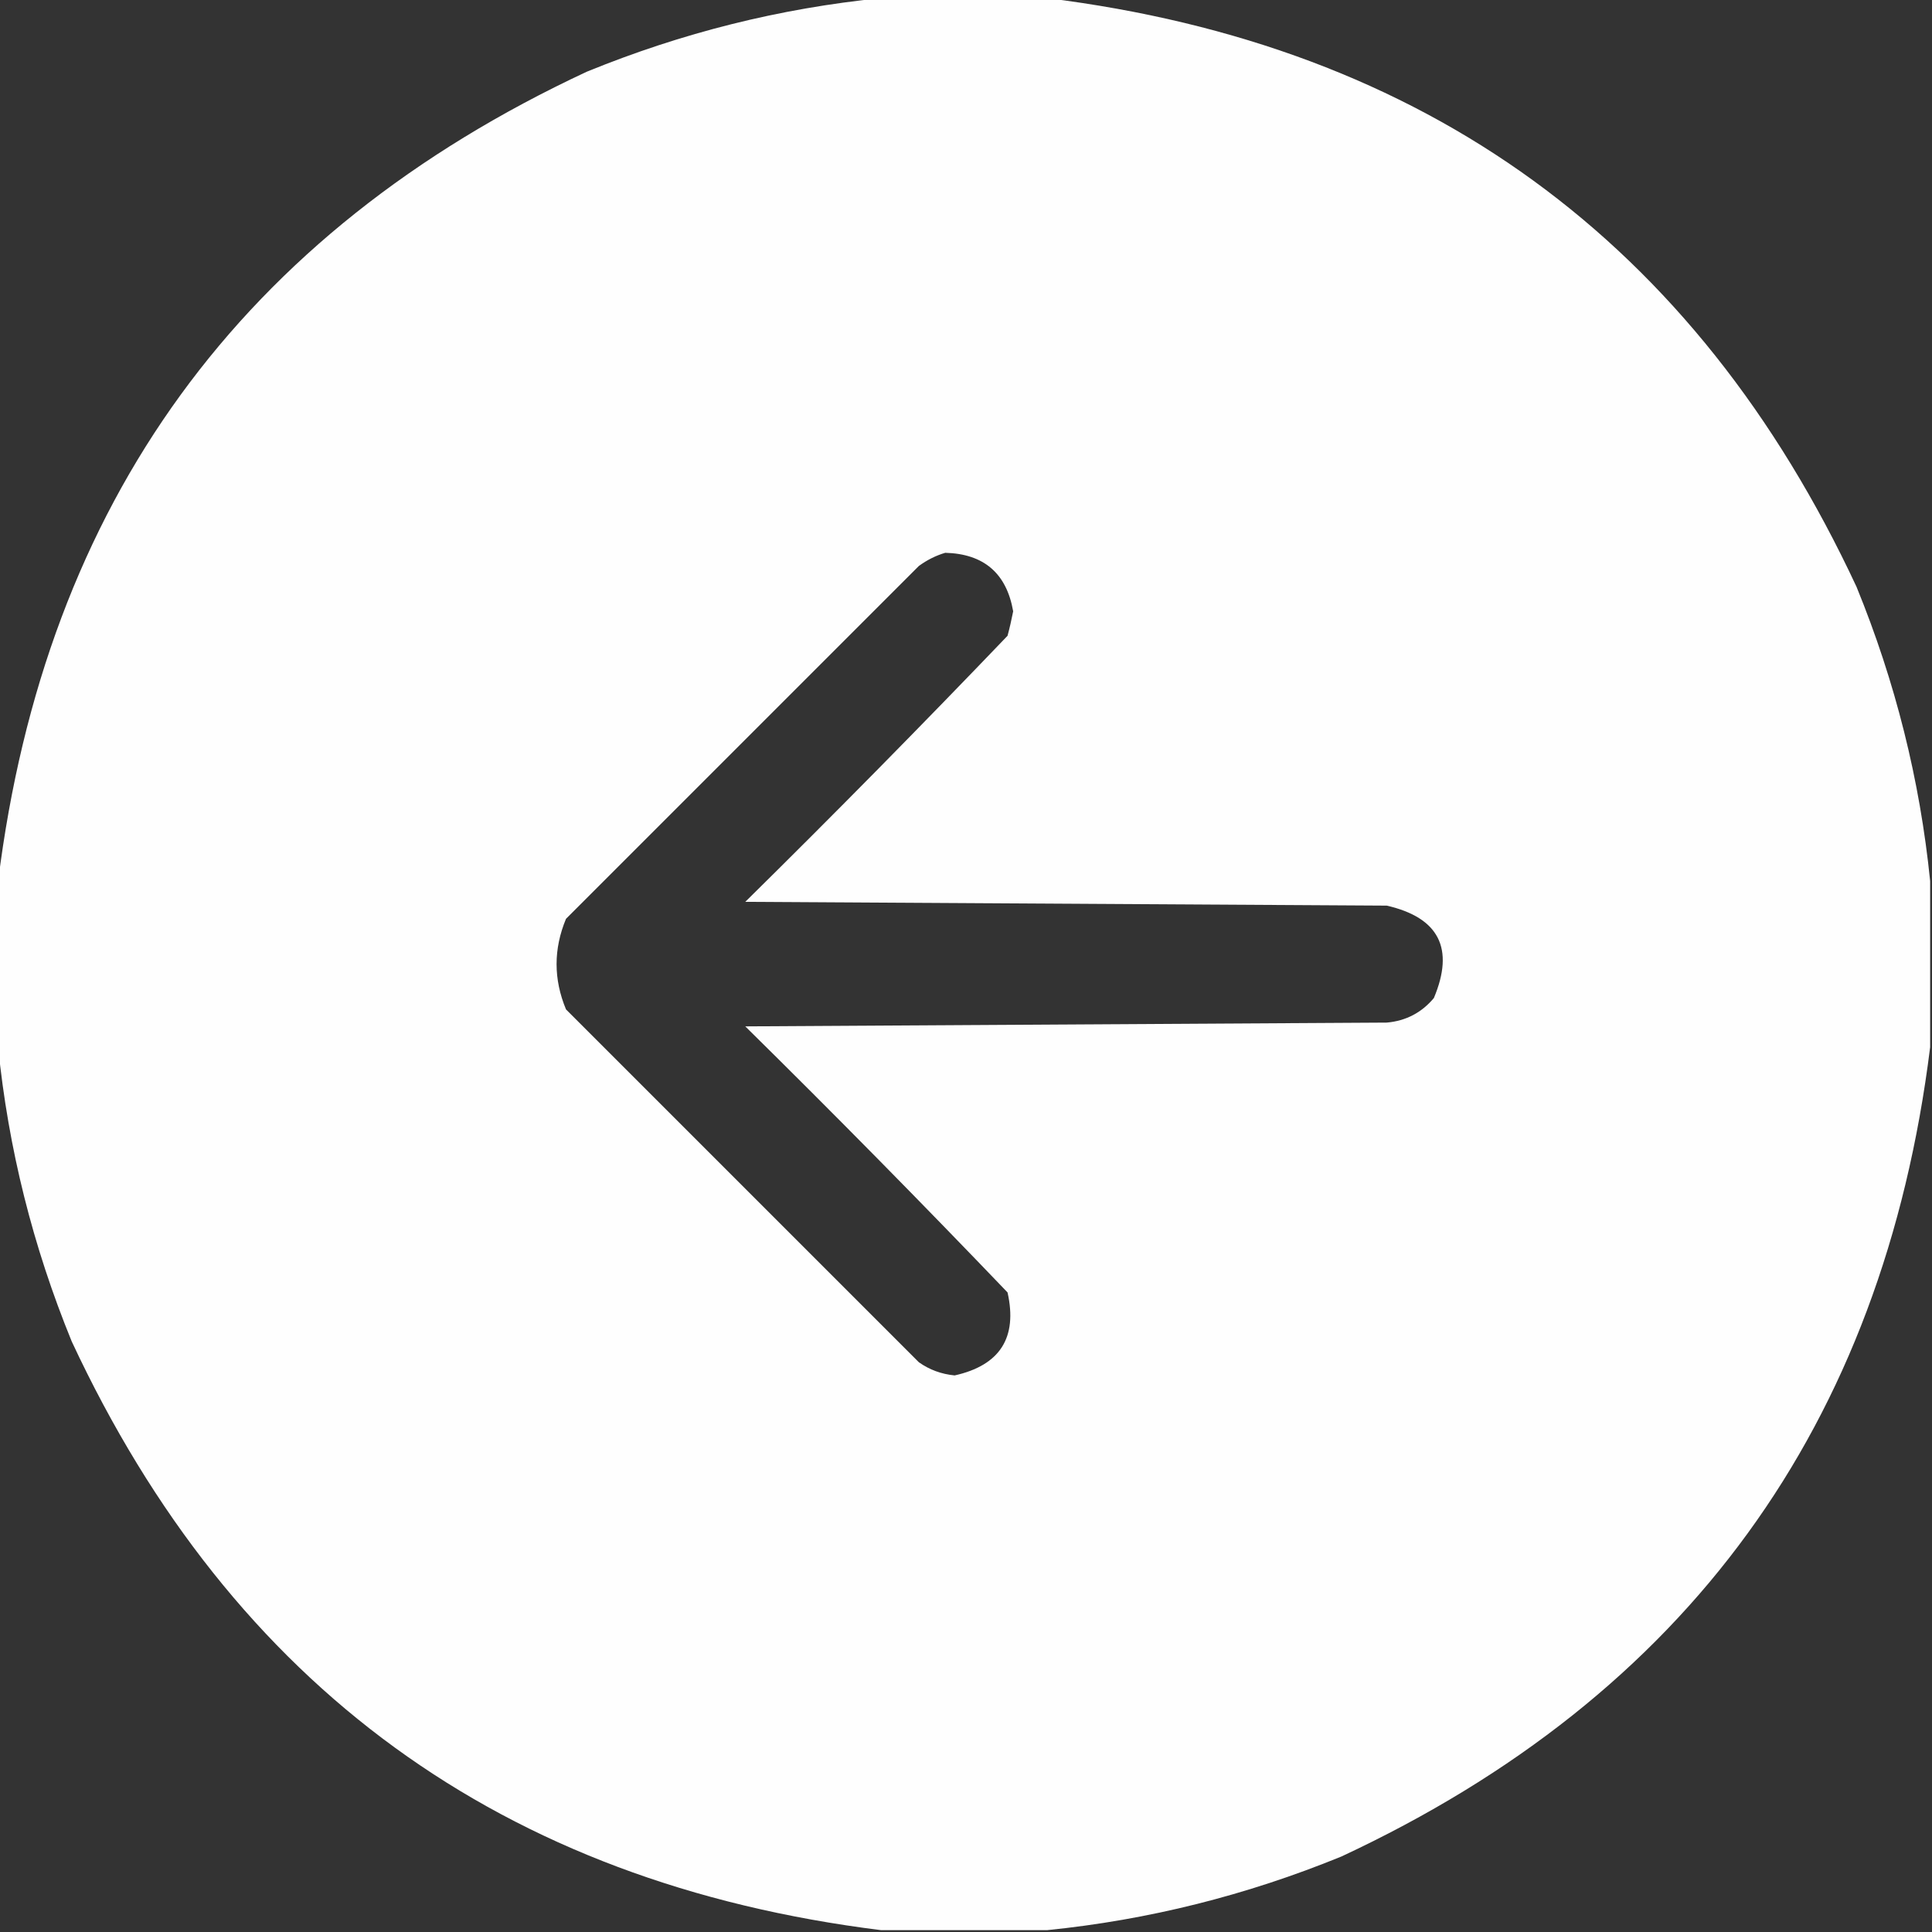 <svg width="24" height="24" viewBox="0 0 24 24" fill="none" xmlns="http://www.w3.org/2000/svg">
<rect x="0" y="0" width="24" height="24" fill="#333333" stroke="none"/>
<path opacity="0.993" fill-rule="evenodd" clip-rule="evenodd" d="M10.945 -0.023C11.633 -0.023 12.32 -0.023 13.008 -0.023C17.71 0.562 21.061 2.999 23.062 7.289C23.545 8.47 23.85 9.688 23.977 10.945C23.977 11.633 23.977 12.32 23.977 13.008C23.392 17.71 20.954 21.061 16.664 23.062C15.483 23.545 14.265 23.85 13.008 23.977C12.32 23.977 11.633 23.977 10.945 23.977C6.244 23.392 2.892 20.954 0.891 16.664C0.408 15.483 0.103 14.265 -0.023 13.008C-0.023 12.32 -0.023 11.633 -0.023 10.945C0.562 6.244 2.999 2.892 7.289 0.891C8.47 0.408 9.688 0.103 10.945 -0.023ZM11.742 6.867C12.223 6.88 12.504 7.123 12.586 7.594C12.566 7.696 12.543 7.798 12.516 7.898C11.447 9.014 10.361 10.116 9.258 11.203C11.914 11.219 14.57 11.234 17.227 11.25C17.875 11.399 18.071 11.782 17.812 12.398C17.66 12.58 17.464 12.682 17.227 12.703C14.57 12.719 11.914 12.734 9.258 12.75C10.361 13.837 11.447 14.939 12.516 16.055C12.642 16.616 12.423 16.96 11.859 17.086C11.695 17.07 11.546 17.016 11.414 16.922C9.953 15.461 8.492 14 7.031 12.539C6.875 12.164 6.875 11.789 7.031 11.414C8.492 9.953 9.953 8.492 11.414 7.031C11.518 6.955 11.627 6.901 11.742 6.867Z" fill="white"/>
</svg>
